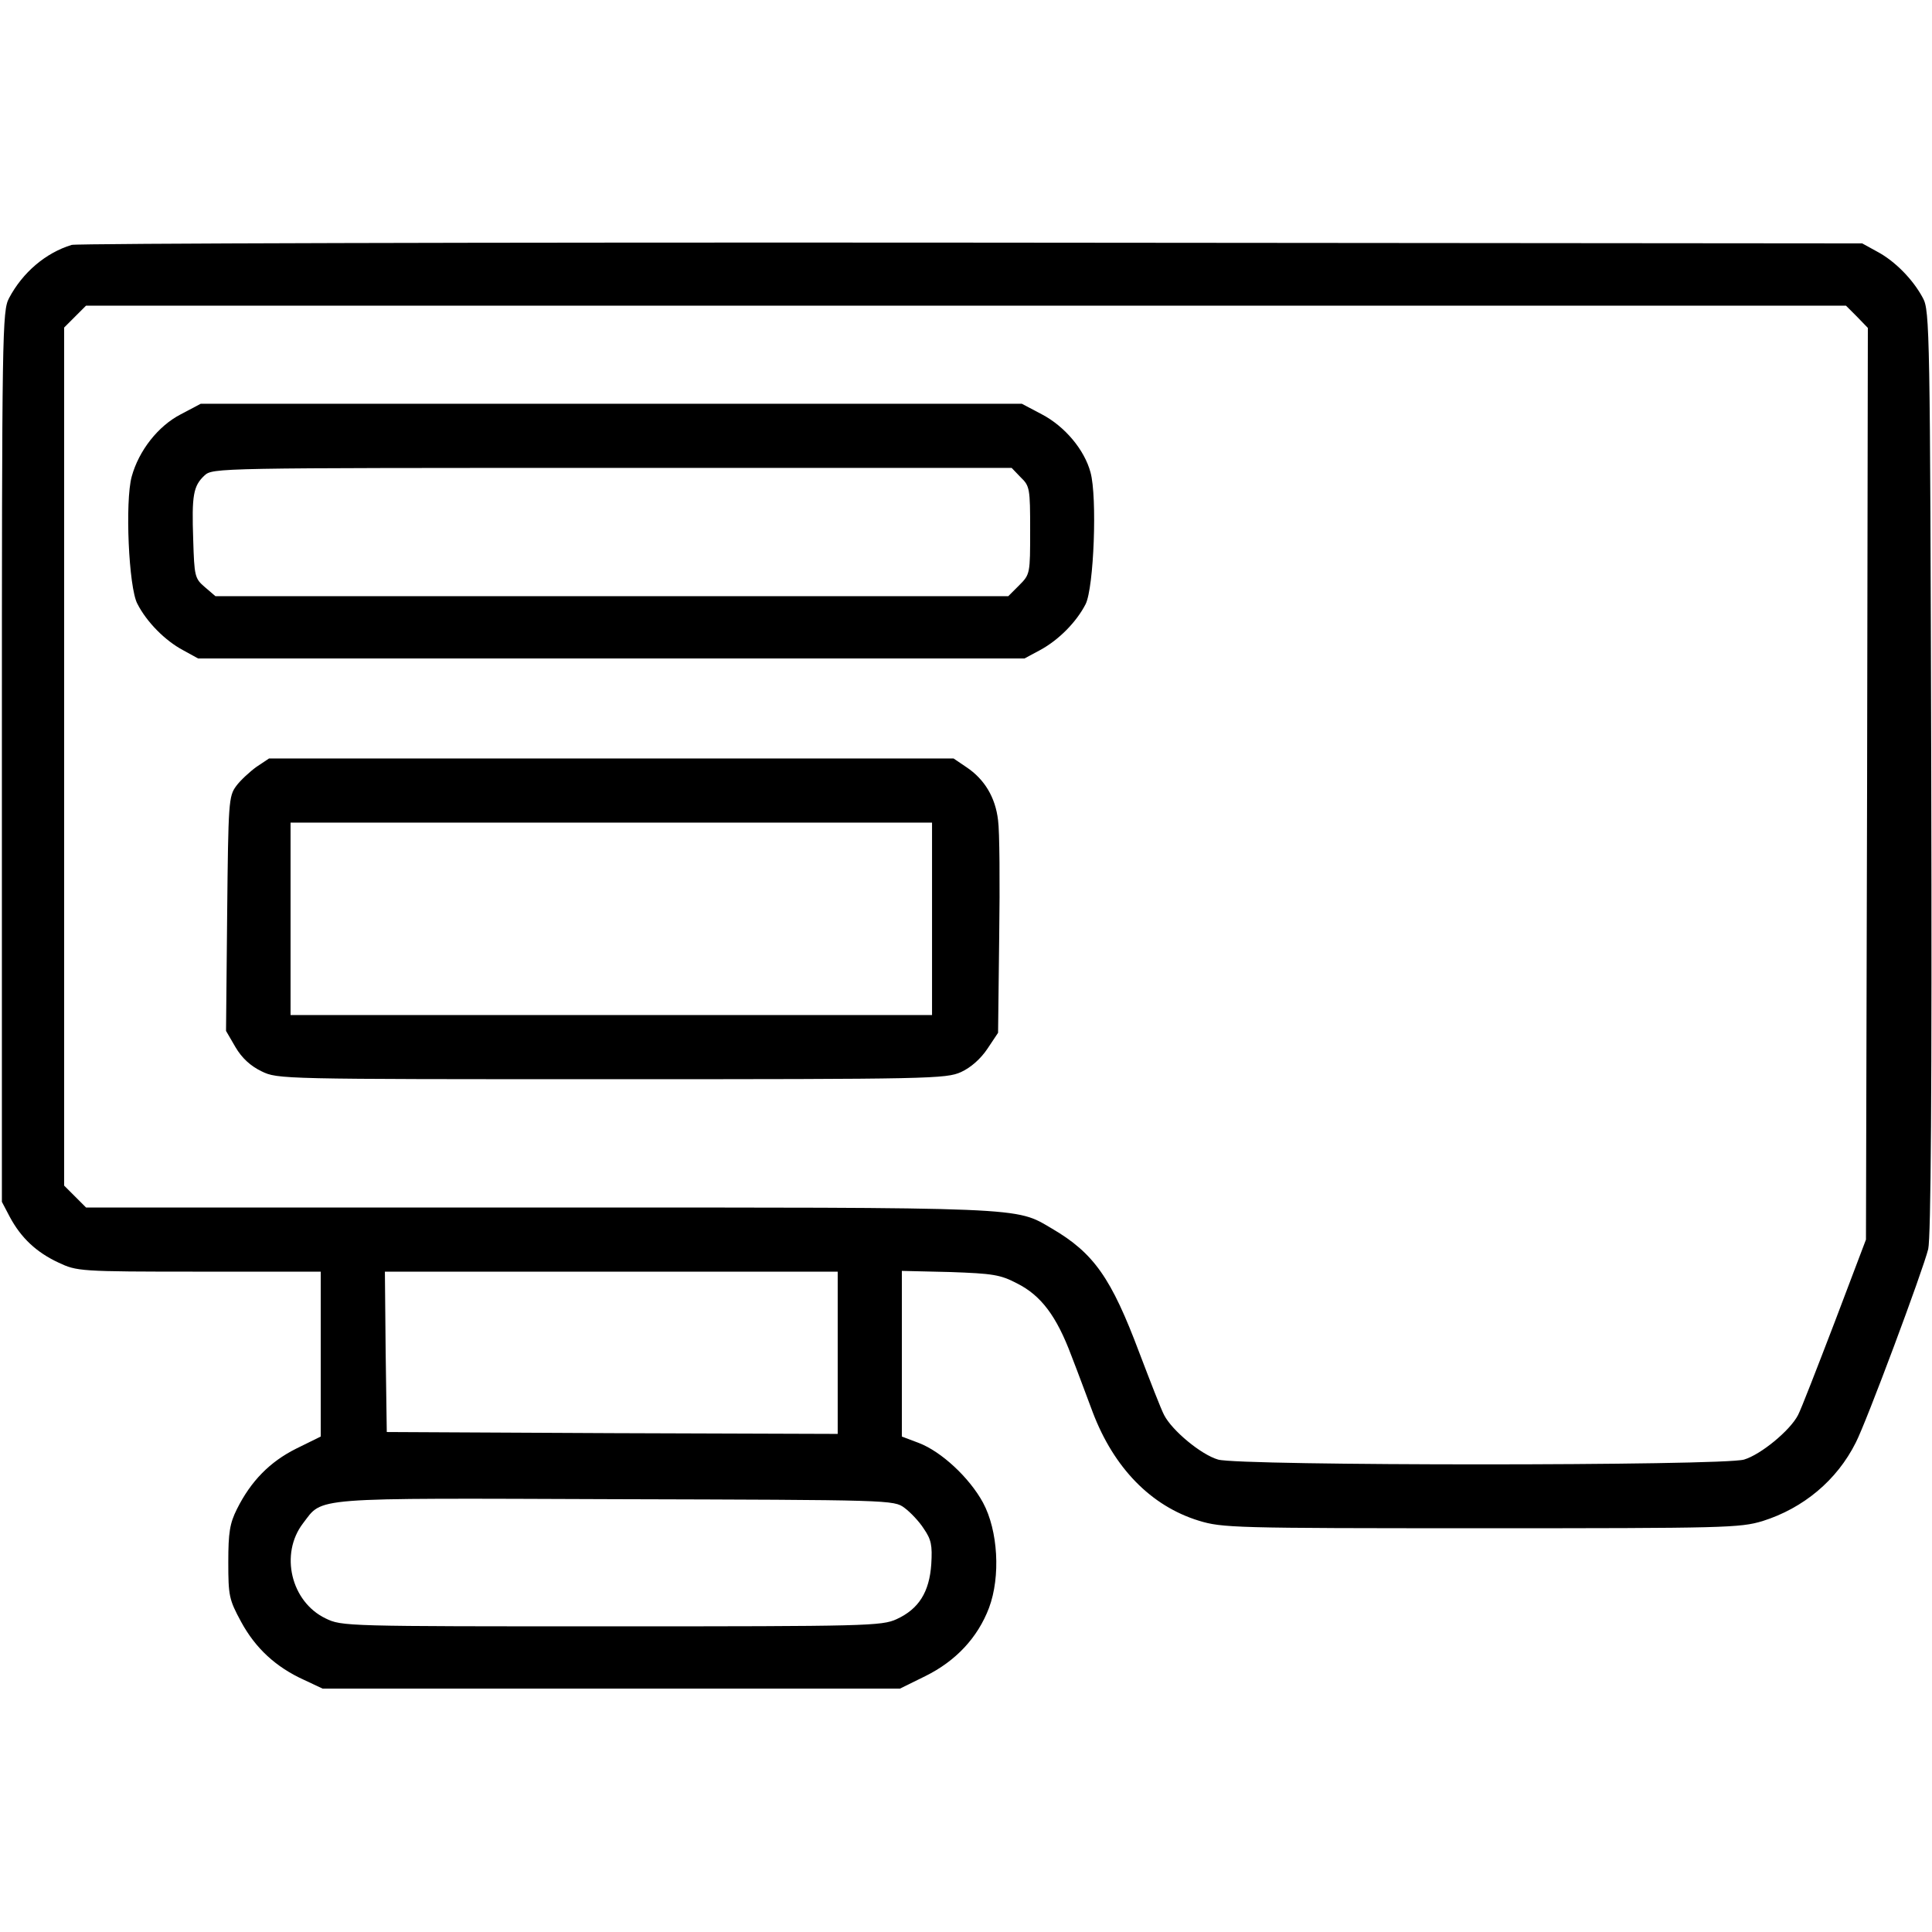 <?xml version="1.0" standalone="no"?>
<!DOCTYPE svg PUBLIC "-//W3C//DTD SVG 20010904//EN"
 "http://www.w3.org/TR/2001/REC-SVG-20010904/DTD/svg10.dtd">
<svg version="1.0" xmlns="http://www.w3.org/2000/svg"
 width="512pt" height="512pt" viewBox="0 0 512 512"
 preserveAspectRatio="xMidYMid meet">

<g transform="translate(0,512) scale(0.1,-0.1)"
fill="#000000" stroke="none">
<path d="M190 4471 c-69 -21 -130 -73 -166 -141 -18 -34 -19 -83 -19 -1215 l0
-1180 21 -40 c30 -56 71 -94 129 -121 49 -23 55 -24 373 -24 l322 0 0 -219 0
-218 -65 -32 c-70 -35 -120 -86 -157 -160 -19 -38 -23 -62 -23 -141 0 -89 2
-99 34 -158 38 -70 92 -120 167 -154 l49 -23 765 0 765 0 67 33 c81 40 139
102 169 181 31 83 24 205 -16 279 -36 66 -110 135 -170 158 l-45 17 0 219 0
220 128 -3 c113 -4 133 -7 177 -30 64 -32 105 -87 144 -191 18 -46 43 -114 57
-151 56 -147 154 -248 281 -287 62 -19 93 -20 748 -20 649 0 686 1 746 19 108
34 197 108 247 208 28 54 178 456 192 513 7 32 10 410 8 1265 -3 1168 -4 1222
-22 1255 -26 49 -74 98 -121 123 l-40 22 -2360 2 c-1298 1 -2371 -2 -2385 -6z
m4731 -190 l29 -30 -2 -1208 -3 -1208 -83 -219 c-46 -120 -89 -231 -97 -246
-21 -41 -99 -105 -143 -118 -56 -17 -1338 -17 -1394 0 -45 13 -122 77 -143
118 -8 15 -37 90 -66 166 -74 197 -120 263 -231 328 -99 58 -55 56 -1361 56
l-1199 0 -29 29 -29 29 0 1137 0 1137 29 29 29 29 2332 0 2332 0 29 -29z
m-2701 -2746 l0 -215 -597 2 -598 3 -3 213 -2 212 600 0 600 0 0 -215z m177
-411 c15 -11 39 -36 51 -55 20 -29 23 -44 20 -94 -5 -74 -33 -119 -92 -146
-39 -18 -80 -19 -755 -19 -705 0 -715 0 -758 21 -92 44 -122 171 -60 252 54
70 10 67 829 64 730 -2 737 -2 765 -23z"/>
<path d="M479 4022 c-60 -31 -111 -96 -130 -165 -18 -66 -8 -294 15 -337 25
-49 74 -98 121 -123 l40 -22 1095 0 1095 0 41 22 c50 27 97 75 121 122 22 44
31 284 13 349 -16 60 -68 122 -129 154 l-53 28 -1088 0 -1088 0 -53 -28z
m2226 -167 c24 -23 25 -30 25 -140 0 -115 0 -117 -29 -146 l-29 -29 -1051 0
-1050 0 -28 24 c-27 23 -28 29 -31 126 -4 117 0 142 30 170 22 20 31 20 1080
20 l1059 0 24 -25z"/>
<path d="M680 3088 c-18 -13 -43 -36 -54 -51 -20 -27 -21 -42 -24 -339 l-3
-310 25 -43 c17 -29 40 -50 69 -64 43 -21 50 -21 928 -21 847 0 886 1 926 19
26 12 52 35 70 62 l28 42 3 256 c2 140 1 279 -3 307 -7 61 -36 109 -84 141
l-34 23 -907 0 -907 0 -33 -22z m1790 -403 l0 -255 -850 0 -850 0 0 255 0 255
850 0 850 0 0 -255z"/>
</g>
</svg>
